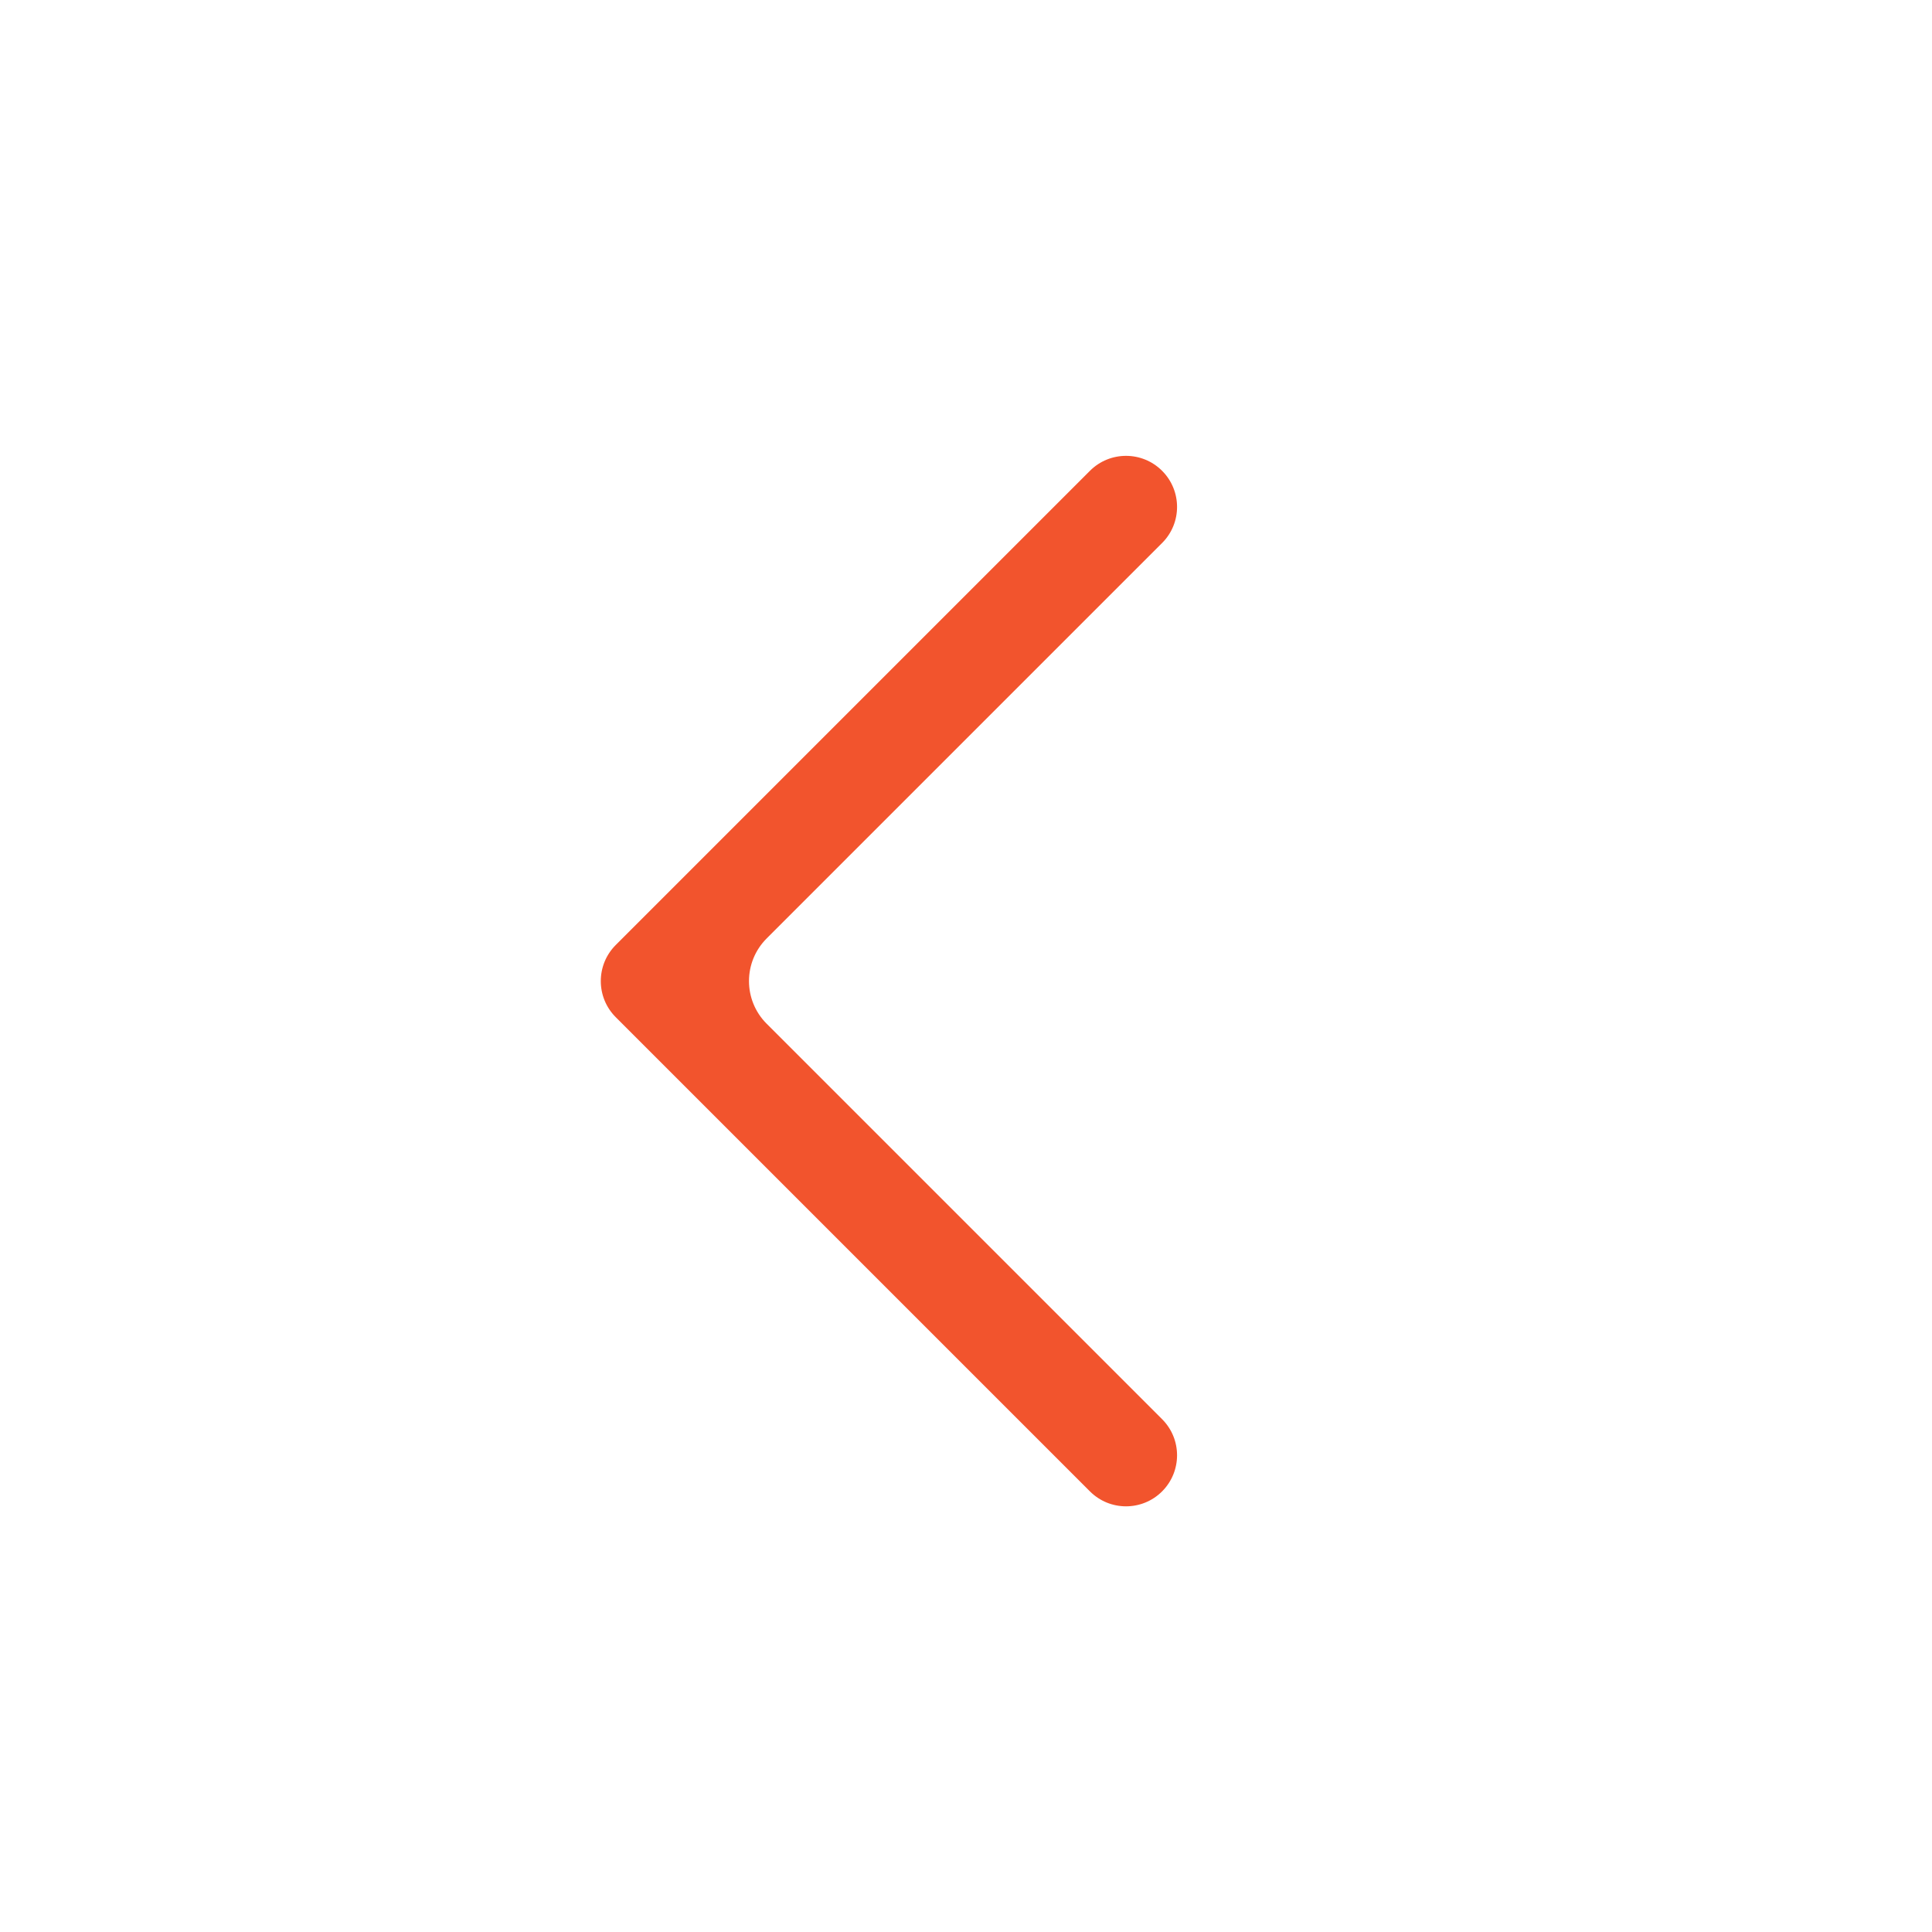 <svg width="64" height="64" viewBox="0 0 64 64" version="1.1" xmlns="http://www.w3.org/2000/svg" xmlns:xlink="http://www.w3.org/1999/xlink">
<title>left_arrow_hover</title>
<desc>Created using Figma</desc>
<g id="Canvas" transform="matrix(2 0 0 2 -16796 3080)">
<g id="left_arrow_hover">
<g id="Ellipse 5">
<mask id="mask0_outline_ins">
<use xlink:href="#path0_fill" fill="white" transform="matrix(1 -5.34378e-24 5.34378e-24 1 8398 -1540)"/>
</mask>
<g mask="url(#mask0_outline_ins)">
<use xlink:href="#path1_stroke_2x" transform="matrix(1 -5.34378e-24 5.34378e-24 1 8398 -1540)" fill="#F2542D"/>
</g>
</g>
<g id="Line 4 (Stroke)">
<use xlink:href="#path2_fill" transform="matrix(-0.707 0.707 -0.707 -0.707 8425.7 -1523.75)" fill="#F2542D"/>
</g>
</g>
</g>
<defs>
<path id="path0_fill" d="M 32 16C 32 24.837 24.837 32 16 32C 7.163 32 0 24.837 0 16C 0 7.163 7.163 0 16 0C 24.837 0 32 7.163 32 16Z"/>
<path id="path1_stroke_2x" d="M 31 16C 31 24.284 24.284 31 16 31L 16 33C 25.389 33 33 25.389 33 16L 31 16ZM 16 31C 7.716 31 1 24.284 1 16L -1 16C -1 25.389 6.611 33 16 33L 16 31ZM 1 16C 1 7.716 7.716 1 16 1L 16 -1C 6.611 -1 -1 6.611 -1 16L 1 16ZM 16 1C 24.284 1 31 7.716 31 16L 33 16C 33 6.611 25.389 -1 16 -1L 16 1Z"/>
<path id="path2_fill" fill-rule="evenodd" d="M 11.955 0C 12.421 0 12.8 0.378 12.8 0.845L 12.8 11.955L 12.8 11.955C 12.8 12.421 12.421 12.8 11.955 12.8L 0.845 12.8C 0.378 12.8 0 12.421 0 11.955C 0 11.488 0.378 11.109 0.845 11.109L 10.109 11.109C 10.662 11.109 11.109 10.662 11.109 10.109L 11.109 0.845C 11.109 0.378 11.488 0 11.955 0Z"/>
</defs>
</svg>
